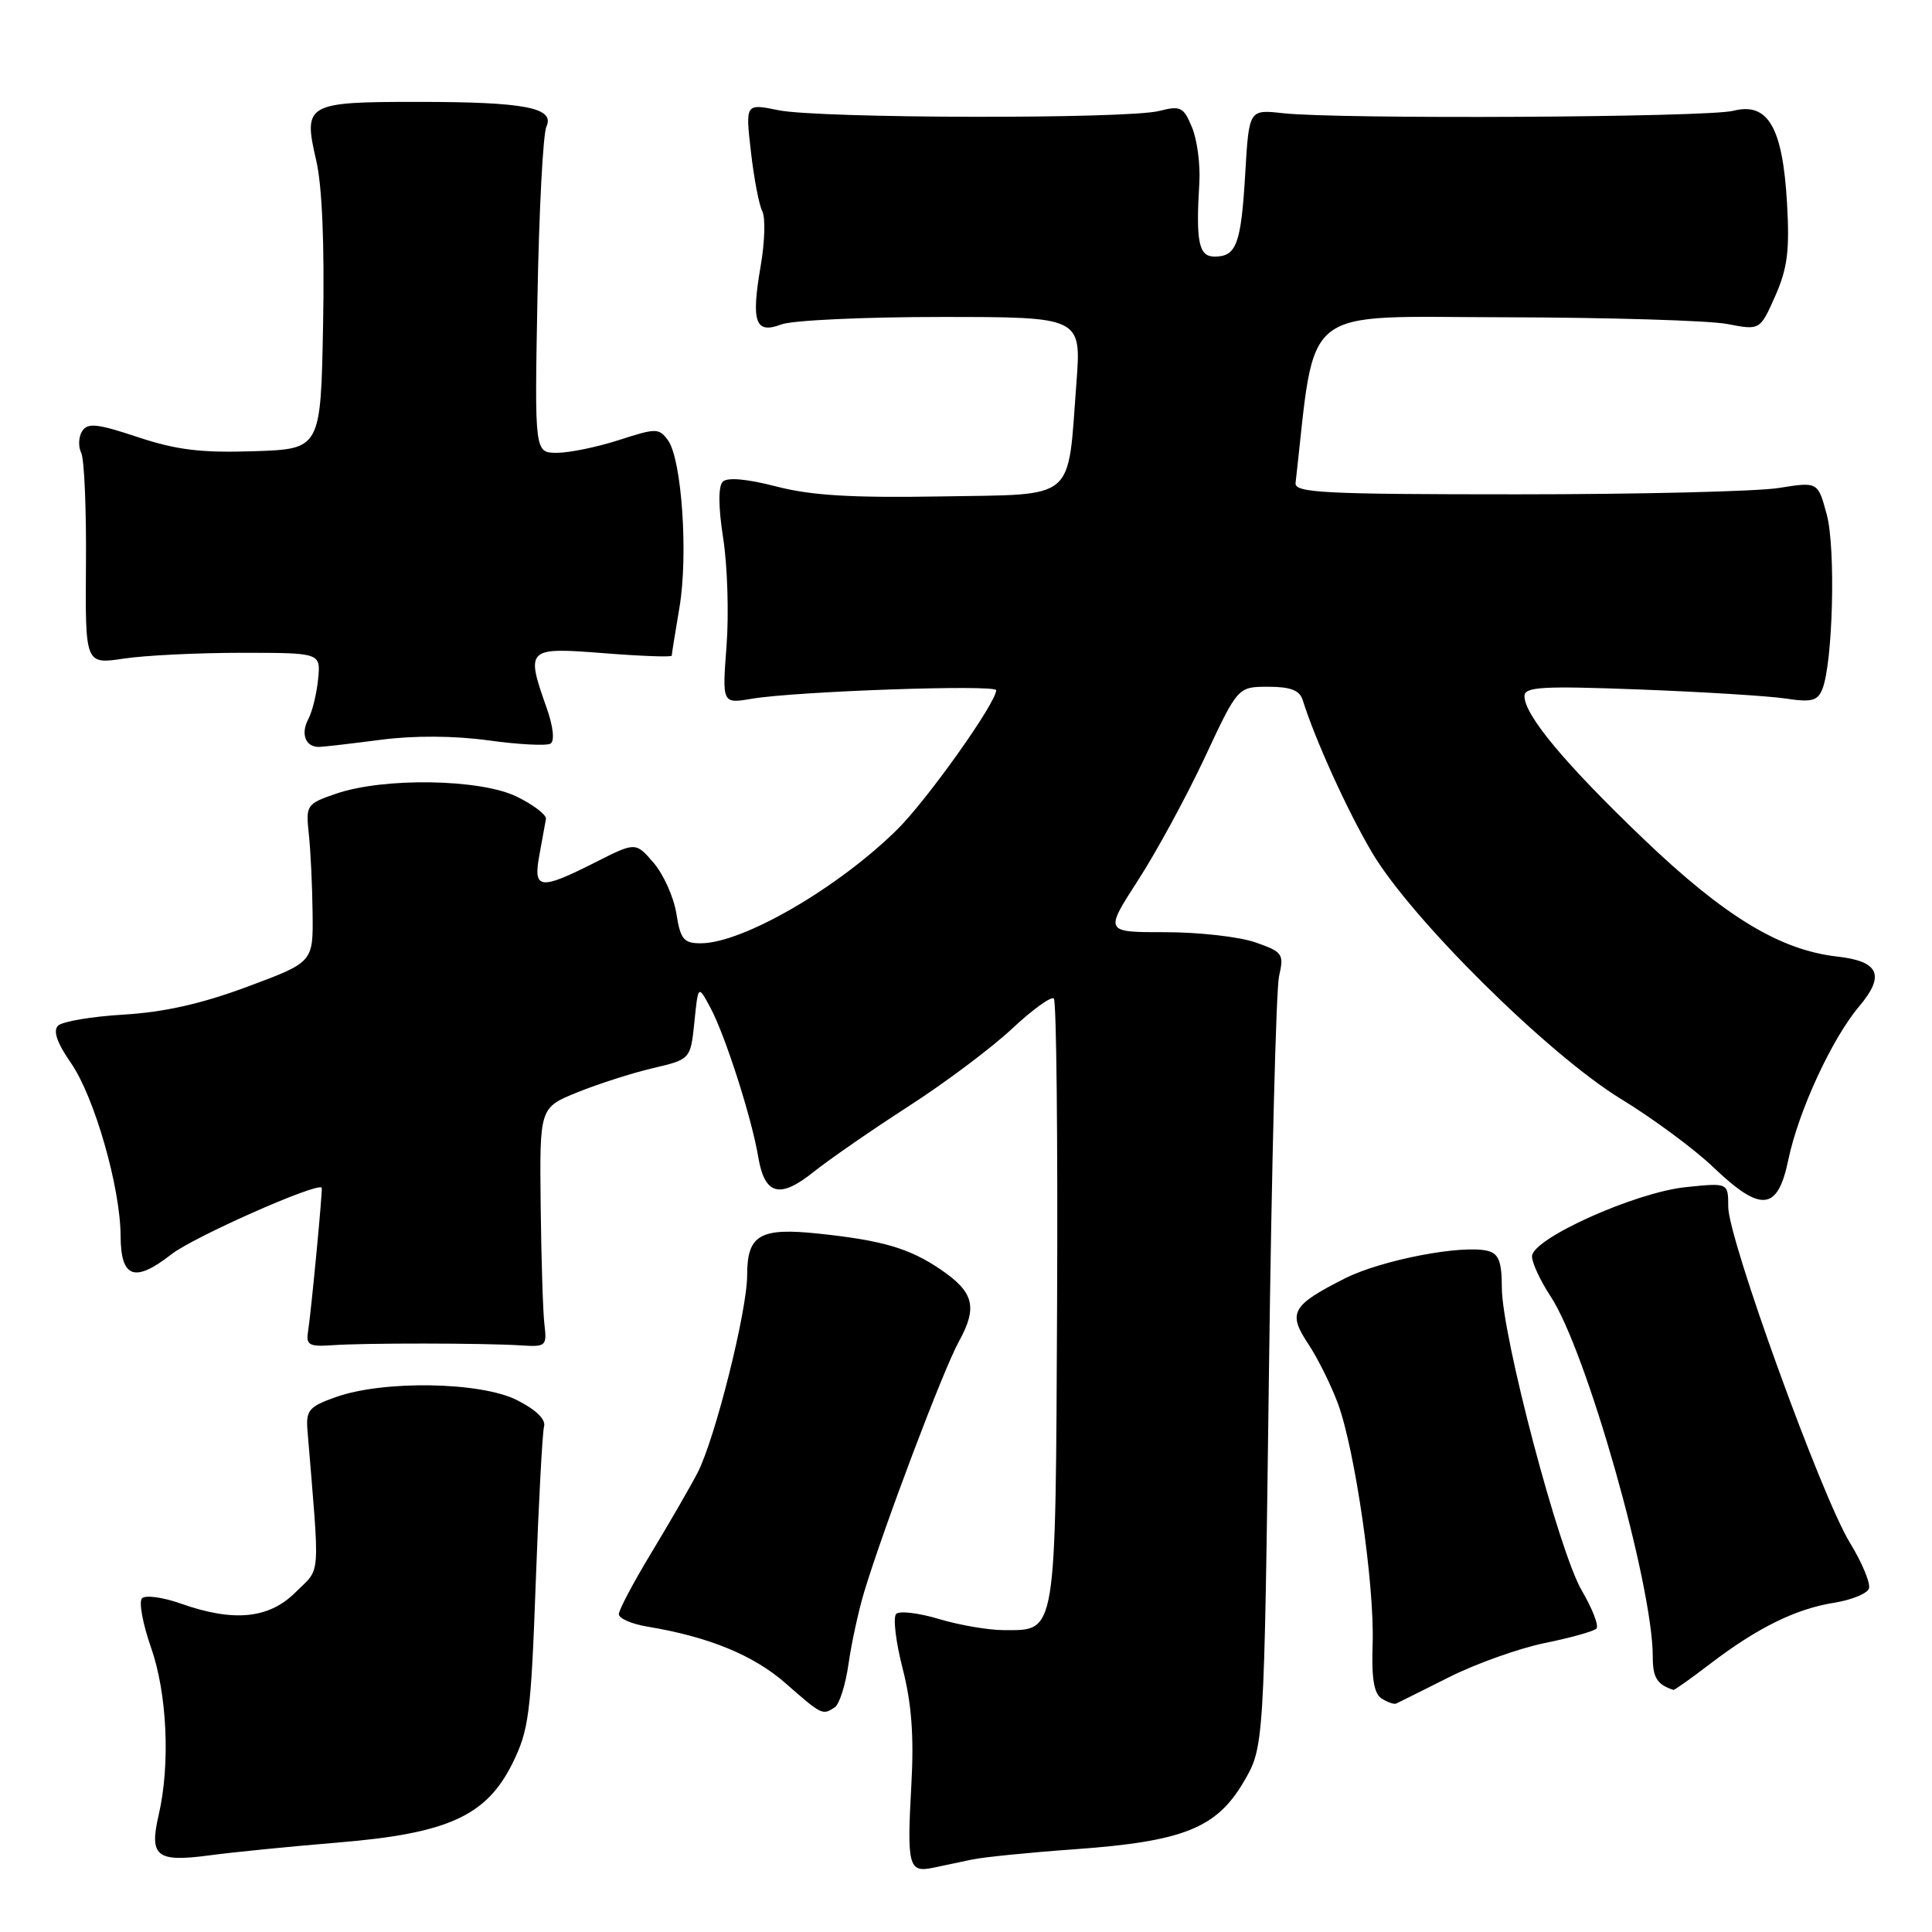 <?xml version="1.0" encoding="UTF-8" standalone="no"?>
<!DOCTYPE svg PUBLIC "-//W3C//DTD SVG 1.1//EN" "http://www.w3.org/Graphics/SVG/1.1/DTD/svg11.dtd" >
<svg xmlns="http://www.w3.org/2000/svg" xmlns:xlink="http://www.w3.org/1999/xlink" version="1.1" viewBox="0 0 256 256">
 <g >
 <path fill="currentColor"
d=" M 128.75 246.41 C 130.26 246.08 136.45 245.46 142.50 245.03 C 156.77 244.00 161.19 242.24 164.78 236.13 C 167.50 231.50 167.50 231.50 168.14 182.00 C 168.49 154.77 169.09 131.09 169.48 129.36 C 170.15 126.40 169.98 126.14 166.35 124.87 C 164.23 124.13 158.87 123.52 154.42 123.52 C 146.35 123.53 146.35 123.53 150.79 116.65 C 153.24 112.87 157.21 105.55 159.63 100.39 C 164.02 91.00 164.02 91.00 168.04 91.00 C 170.99 91.00 172.21 91.46 172.61 92.75 C 174.29 98.09 178.57 107.51 181.80 112.96 C 186.99 121.75 205.16 139.73 214.76 145.60 C 219.02 148.20 224.54 152.28 227.03 154.67 C 233.35 160.70 235.55 160.48 236.96 153.69 C 238.30 147.24 242.73 137.63 246.35 133.35 C 249.82 129.24 249.00 127.37 243.45 126.75 C 235.84 125.89 228.50 121.43 217.74 111.13 C 207.34 101.17 202.00 94.76 202.00 92.24 C 202.00 91.01 204.30 90.87 217.25 91.36 C 225.64 91.68 234.35 92.22 236.61 92.56 C 240.01 93.08 240.84 92.87 241.46 91.34 C 242.87 87.87 243.26 72.61 242.05 68.16 C 240.88 63.83 240.88 63.83 235.69 64.66 C 232.83 65.12 217.22 65.50 201.00 65.50 C 175.37 65.50 171.52 65.30 171.67 64.00 C 174.40 40.02 171.91 42.00 199.36 42.04 C 213.19 42.07 226.46 42.47 228.86 42.93 C 233.21 43.77 233.21 43.77 235.23 39.22 C 236.85 35.54 237.15 33.20 236.79 26.92 C 236.21 16.85 234.27 13.51 229.68 14.68 C 226.25 15.56 177.40 15.82 170.00 15.00 C 165.50 14.50 165.50 14.50 165.00 23.00 C 164.45 32.34 163.84 34.00 160.94 34.00 C 158.84 34.00 158.44 32.10 158.92 24.17 C 159.06 21.80 158.63 18.51 157.95 16.88 C 156.83 14.17 156.43 13.98 153.61 14.70 C 149.36 15.79 108.54 15.71 103.13 14.60 C 98.77 13.71 98.77 13.71 99.50 20.10 C 99.90 23.62 100.58 27.18 101.01 28.00 C 101.44 28.82 101.34 32.09 100.79 35.26 C 99.51 42.70 100.07 44.30 103.53 42.99 C 104.96 42.44 114.49 42.00 124.71 42.00 C 143.29 42.00 143.29 42.00 142.63 50.75 C 141.43 66.62 142.81 65.46 124.67 65.78 C 112.85 65.98 107.48 65.66 102.86 64.46 C 98.95 63.45 96.38 63.22 95.77 63.83 C 95.16 64.44 95.18 67.17 95.83 71.35 C 96.39 74.95 96.59 81.36 96.27 85.58 C 95.69 93.25 95.69 93.25 99.60 92.59 C 105.44 91.60 132.00 90.67 132.00 91.46 C 132.00 93.12 122.93 105.89 118.94 109.86 C 111.13 117.61 98.46 124.97 92.88 124.99 C 90.60 125.00 90.17 124.49 89.62 121.05 C 89.28 118.88 87.92 115.86 86.61 114.33 C 84.22 111.56 84.22 111.56 78.85 114.28 C 71.49 118.00 70.61 117.88 71.48 113.25 C 71.86 111.19 72.25 109.06 72.34 108.52 C 72.43 107.98 70.70 106.65 68.50 105.57 C 63.70 103.20 50.81 102.99 44.50 105.18 C 40.61 106.52 40.51 106.67 40.92 110.53 C 41.16 112.71 41.38 117.42 41.42 121.00 C 41.50 127.50 41.50 127.50 32.79 130.74 C 26.74 133.00 21.74 134.12 16.40 134.44 C 12.17 134.69 8.25 135.35 7.69 135.91 C 7.00 136.60 7.56 138.20 9.42 140.88 C 12.51 145.35 15.96 157.36 15.98 163.78 C 16.01 169.35 17.83 170.01 22.70 166.21 C 25.62 163.92 41.97 156.67 42.63 157.37 C 42.78 157.53 41.25 173.65 40.81 176.50 C 40.54 178.22 41.00 178.46 44.00 178.25 C 48.22 177.94 64.13 177.96 69.00 178.27 C 72.34 178.49 72.48 178.36 72.14 175.50 C 71.94 173.85 71.72 166.71 71.64 159.63 C 71.50 146.77 71.50 146.77 76.50 144.74 C 79.25 143.63 83.75 142.18 86.50 141.54 C 91.50 140.36 91.50 140.36 92.01 135.43 C 92.51 130.50 92.51 130.50 94.12 133.50 C 96.09 137.17 99.61 148.14 100.47 153.30 C 101.32 158.35 103.31 158.89 107.80 155.29 C 109.84 153.66 115.46 149.77 120.31 146.64 C 125.16 143.52 131.35 138.88 134.08 136.33 C 136.80 133.78 139.31 131.97 139.64 132.31 C 139.98 132.65 140.17 150.82 140.07 172.70 C 139.86 217.17 140.05 216.00 133.00 216.00 C 130.98 216.00 127.12 215.34 124.43 214.53 C 121.74 213.72 119.18 213.42 118.75 213.85 C 118.31 214.29 118.69 217.54 119.60 221.07 C 120.79 225.71 121.12 230.01 120.76 236.50 C 120.16 247.22 120.40 248.15 123.58 247.50 C 124.91 247.22 127.24 246.73 128.75 246.41 Z  M 44.74 244.15 C 59.34 242.95 64.44 240.63 67.90 233.66 C 70.08 229.26 70.36 227.09 70.99 209.66 C 71.37 199.12 71.87 189.83 72.09 189.02 C 72.35 188.08 71.03 186.80 68.50 185.52 C 63.68 183.09 50.83 182.87 44.50 185.12 C 40.94 186.38 40.53 186.87 40.74 189.52 C 42.40 209.66 42.54 207.61 39.20 210.95 C 35.66 214.50 30.99 214.97 23.95 212.48 C 21.58 211.64 19.27 211.33 18.82 211.78 C 18.37 212.23 18.91 215.15 20.00 218.27 C 22.15 224.37 22.58 233.77 21.03 240.47 C 19.75 245.99 20.72 246.78 27.71 245.85 C 30.90 245.42 38.56 244.66 44.74 244.15 Z  M 110.61 226.23 C 111.22 225.83 112.04 223.25 112.43 220.50 C 112.82 217.75 113.75 213.47 114.49 211.00 C 117.07 202.45 124.99 181.49 127.06 177.75 C 129.56 173.21 129.06 171.22 124.65 168.22 C 120.51 165.41 116.99 164.37 108.55 163.47 C 100.69 162.63 99.00 163.60 99.00 168.99 C 99.00 173.71 94.75 190.65 92.44 195.13 C 91.48 196.98 88.74 201.73 86.35 205.68 C 83.96 209.63 82.00 213.32 82.00 213.88 C 82.00 214.45 83.69 215.19 85.75 215.53 C 93.90 216.88 99.84 219.31 104.09 223.04 C 108.90 227.26 108.99 227.31 110.61 226.23 Z  M 192.00 222.24 C 195.57 220.44 201.29 218.41 204.69 217.71 C 208.10 217.02 211.17 216.16 211.53 215.80 C 211.89 215.45 211.01 213.17 209.59 210.75 C 206.56 205.57 199.00 176.92 199.00 170.59 C 199.00 167.22 198.59 166.13 197.18 165.76 C 193.82 164.88 183.03 166.95 178.18 169.41 C 171.16 172.96 170.61 173.95 173.34 178.06 C 174.60 179.95 176.37 183.53 177.29 186.00 C 179.55 192.14 182.15 210.11 181.88 217.84 C 181.72 222.41 182.06 224.42 183.08 225.07 C 183.86 225.56 184.72 225.86 185.00 225.73 C 185.28 225.61 188.43 224.03 192.00 222.24 Z  M 226.64 220.44 C 232.86 215.69 237.94 213.19 242.99 212.38 C 245.29 212.02 247.38 211.17 247.64 210.51 C 247.89 209.84 246.76 207.09 245.11 204.40 C 241.33 198.20 229.00 164.15 229.00 159.91 C 229.00 156.72 229.00 156.72 223.40 157.30 C 216.66 157.99 203.00 164.14 203.00 166.47 C 203.00 167.34 204.11 169.72 205.46 171.77 C 210.21 178.95 219.00 209.97 219.00 219.51 C 219.00 222.30 219.56 223.21 221.74 223.92 C 221.87 223.96 224.08 222.40 226.64 220.44 Z  M 50.50 98.02 C 54.91 97.45 60.18 97.48 64.76 98.11 C 68.75 98.66 72.44 98.85 72.95 98.53 C 73.51 98.18 73.31 96.29 72.45 93.85 C 69.64 85.88 69.77 85.75 80.00 86.55 C 84.95 86.94 89.00 87.09 89.01 86.88 C 89.01 86.67 89.47 83.80 90.03 80.50 C 91.21 73.54 90.34 60.85 88.51 58.34 C 87.32 56.71 86.95 56.71 82.01 58.31 C 79.13 59.24 75.43 60.00 73.80 60.00 C 70.83 60.00 70.83 60.00 71.22 39.25 C 71.43 27.84 71.96 17.73 72.40 16.79 C 73.56 14.27 69.58 13.50 55.30 13.50 C 40.59 13.50 40.16 13.75 41.89 21.22 C 42.69 24.62 43.01 32.39 42.81 43.00 C 42.50 59.50 42.50 59.50 33.63 59.79 C 26.64 60.02 23.38 59.62 18.26 57.92 C 12.88 56.13 11.62 55.99 10.89 57.13 C 10.41 57.88 10.35 59.17 10.76 60.00 C 11.17 60.83 11.45 67.47 11.39 74.77 C 11.29 88.03 11.29 88.03 16.39 87.27 C 19.20 86.84 26.22 86.50 32.00 86.50 C 42.50 86.50 42.50 86.50 42.15 90.00 C 41.96 91.92 41.38 94.29 40.86 95.27 C 39.80 97.25 40.49 99.02 42.31 98.97 C 42.96 98.95 46.65 98.52 50.50 98.02 Z "/>
</g>
</svg>